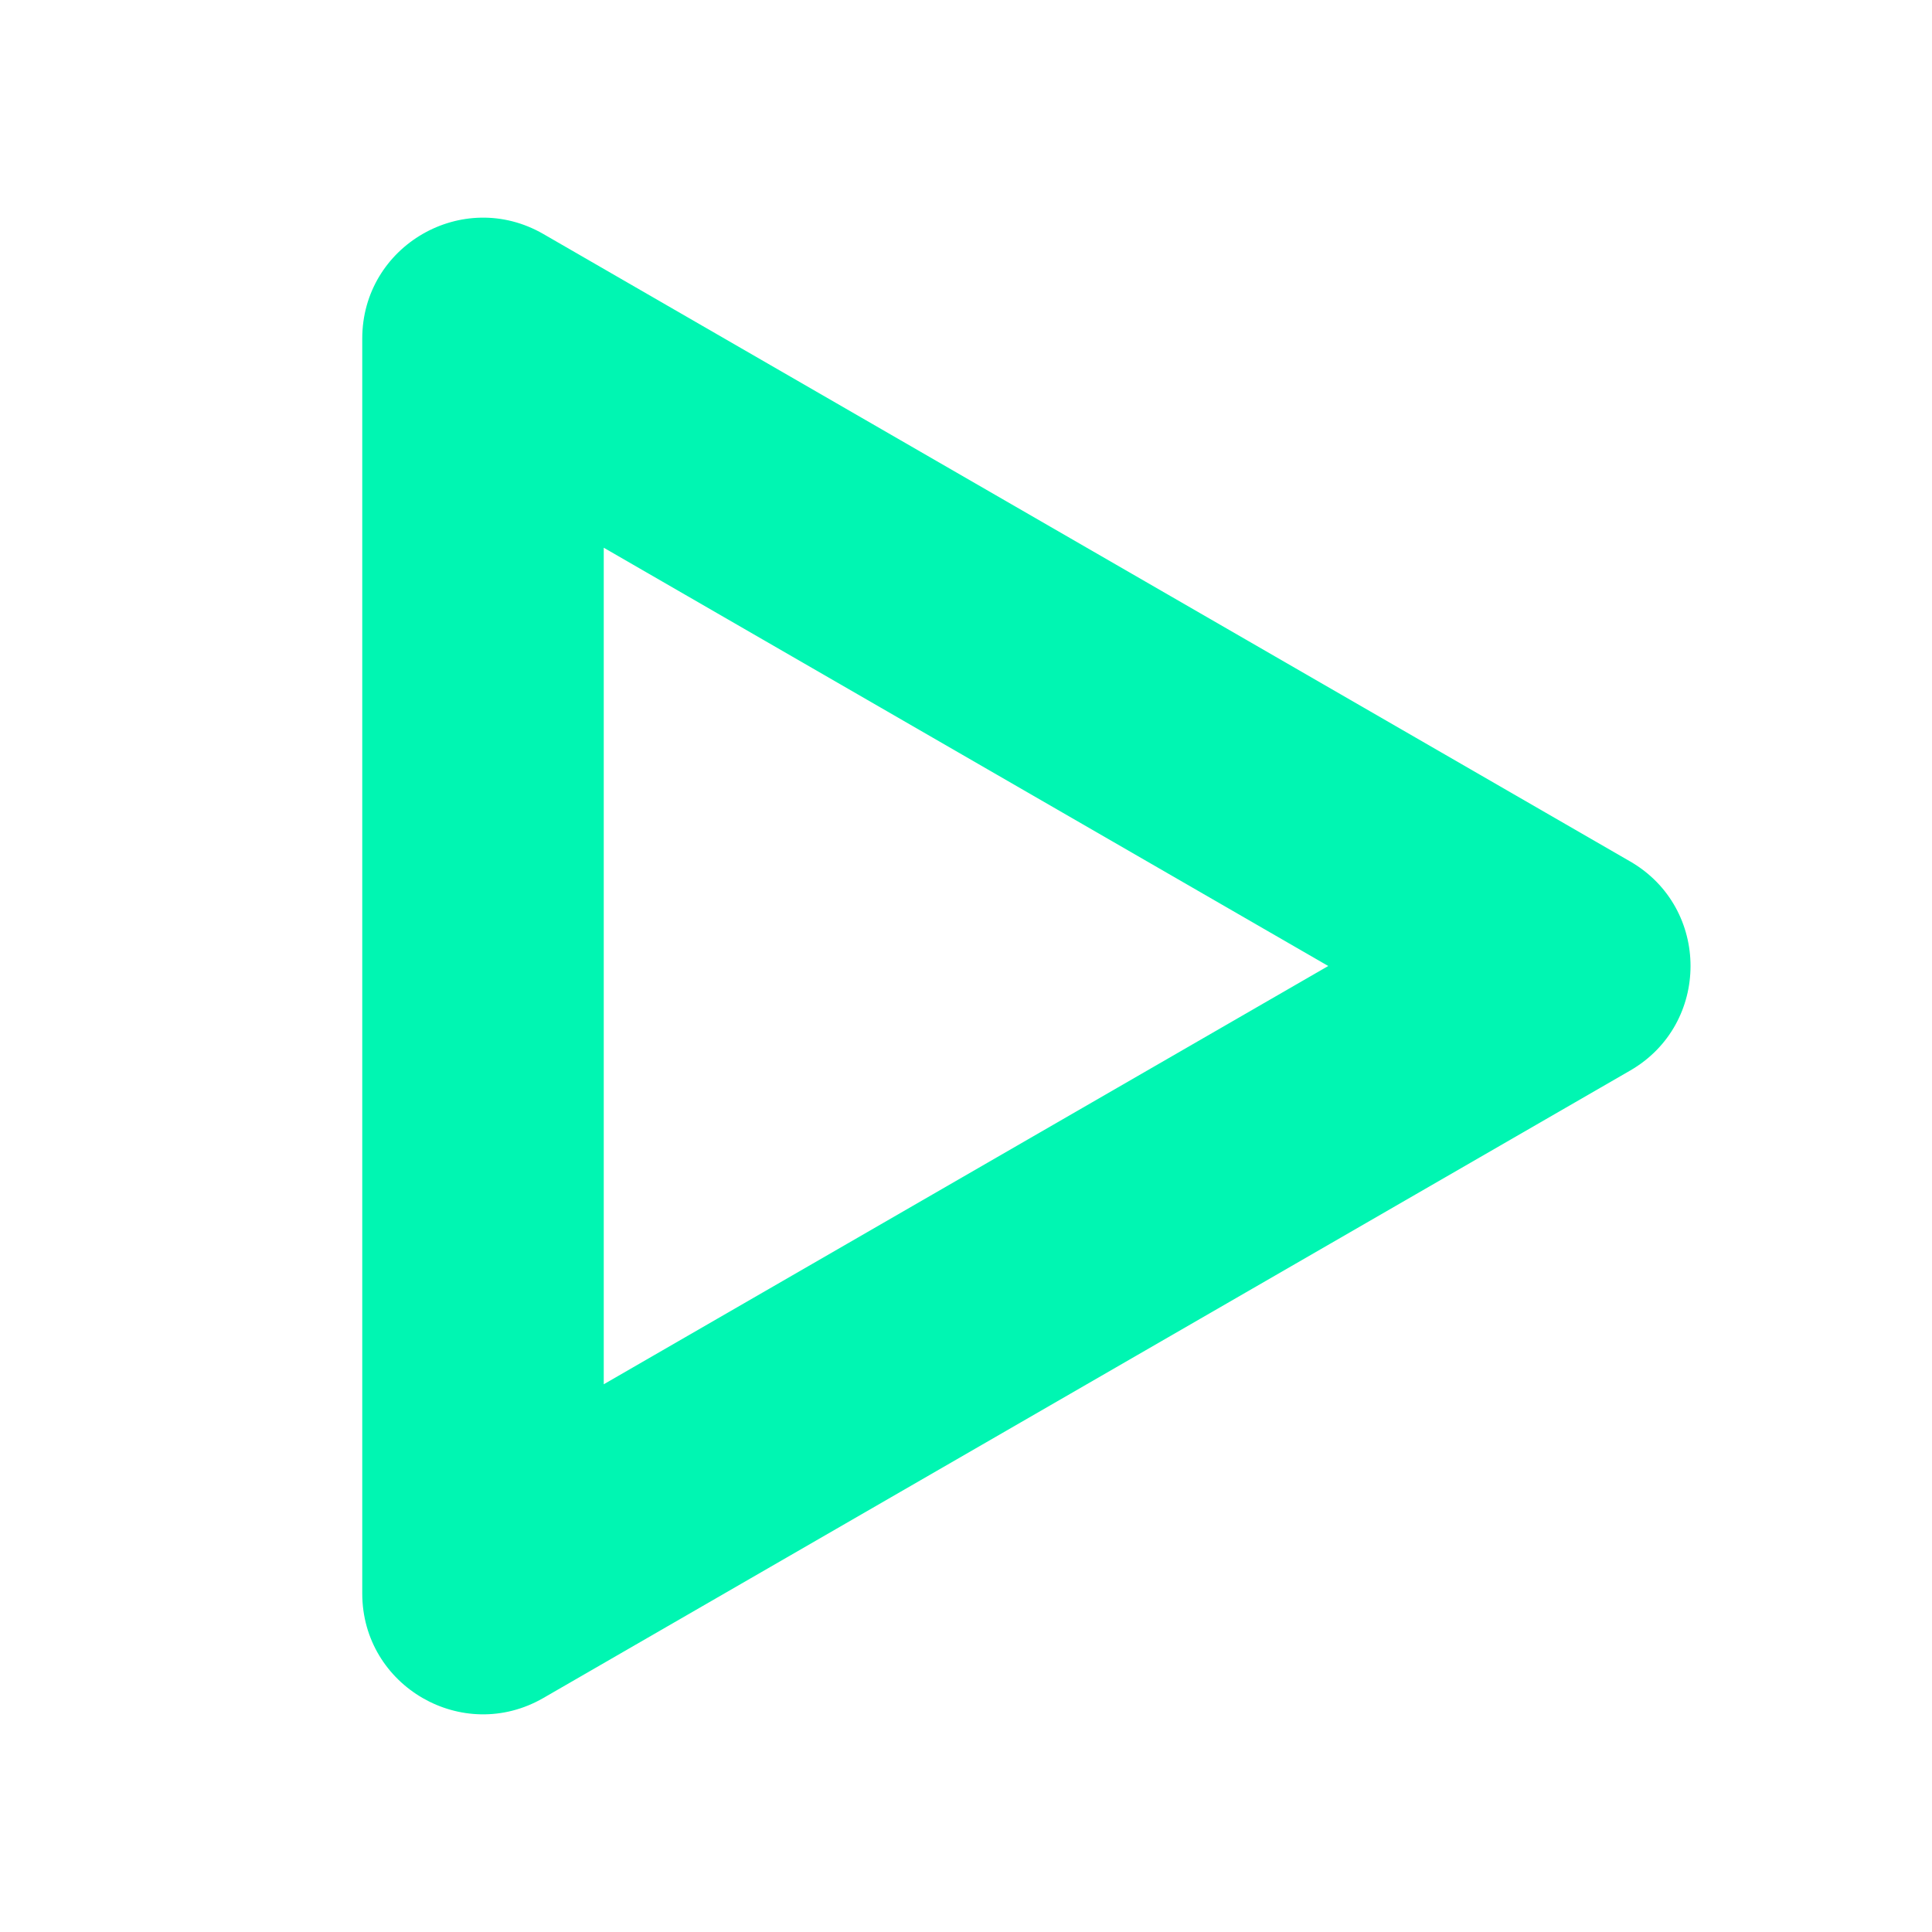 <svg width="16" height="16" viewBox="0 0 16 16" fill="none" xmlns="http://www.w3.org/2000/svg">
<path fill-rule="evenodd" clip-rule="evenodd" d="M11 8L5 4.536L5 11.464L11 8ZM13.5 8.866C14.167 8.481 14.167 7.519 13.5 7.134L4.5 1.938C3.833 1.553 3 2.034 3 2.804L3 13.196C3 13.966 3.833 14.447 4.5 14.062L13.5 8.866Z" fill="#00F6B2"/>
</svg>
